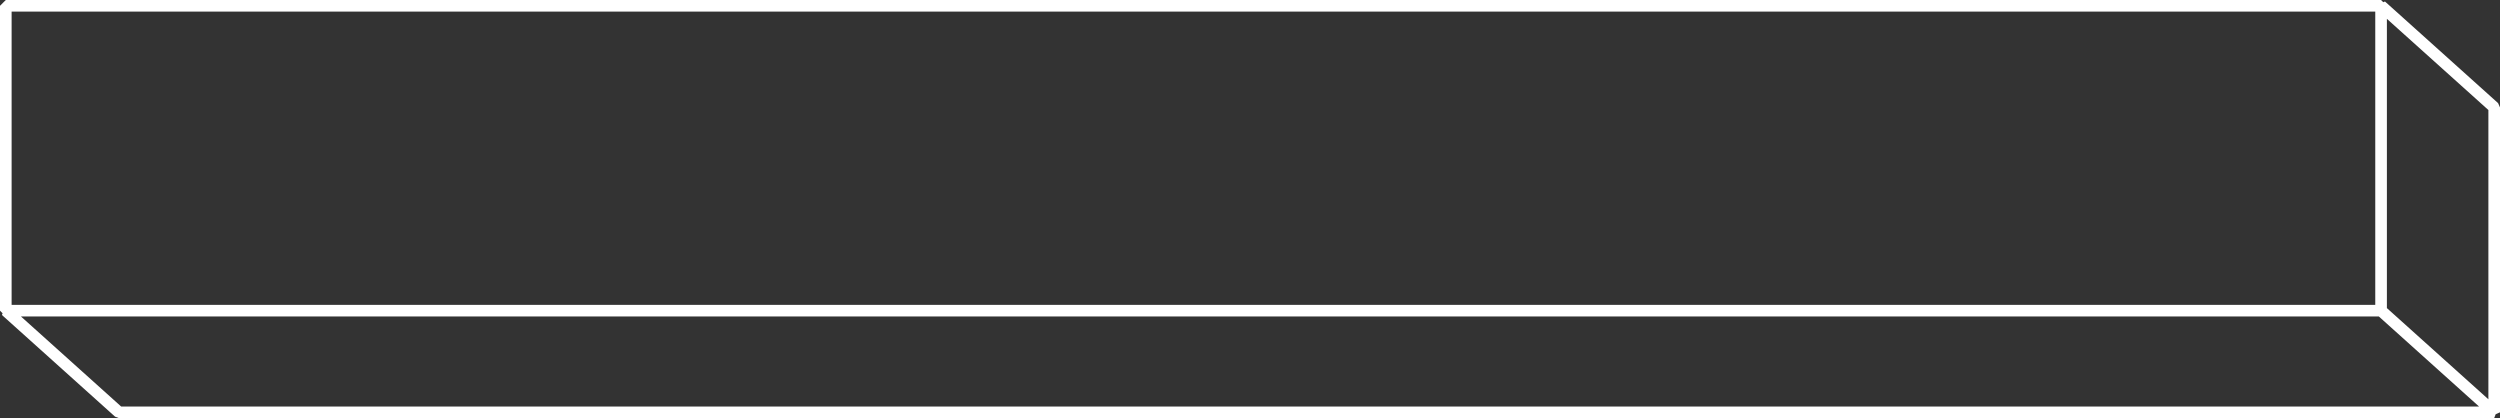 <svg width="287" height="48" viewBox="0 0 287 48" fill="none" xmlns="http://www.w3.org/2000/svg">
    <rect x="0" y="0" width="287" height="48" fill="#333333" stroke="none"/>
    <path fill-rule="evenodd" clip-rule="evenodd" d="M0 0.667L0.667 0H273.346L273.602 0.256L273.794 0.171L286.779 11.837L287 12.333V47.333L286.502 47.555L286.331 48H13.651L13.206 47.829L0.221 36.161L0.297 35.962L0 35.665V0.667ZM274.015 35.369L285.667 45.838V12.63L274.015 2.162V35.369ZM1.333 1.333V34.998H272.68V1.333H1.333ZM13.907 46.667L2.406 36.332H273.091L284.592 46.667H13.907Z" fill="white"/>
    <defs>
        <linearGradient id="gradient" gradientUnits="userSpaceOnUse">
        <stop stop-color="#0074BD"/>
        <stop offset="0.234" stop-color="#703486"/>
        <stop offset="0.719" stop-color="#F33663"/>
        <stop offset="1" stop-color="#ED302C"/>
        </linearGradient>
    </defs>
</svg>
